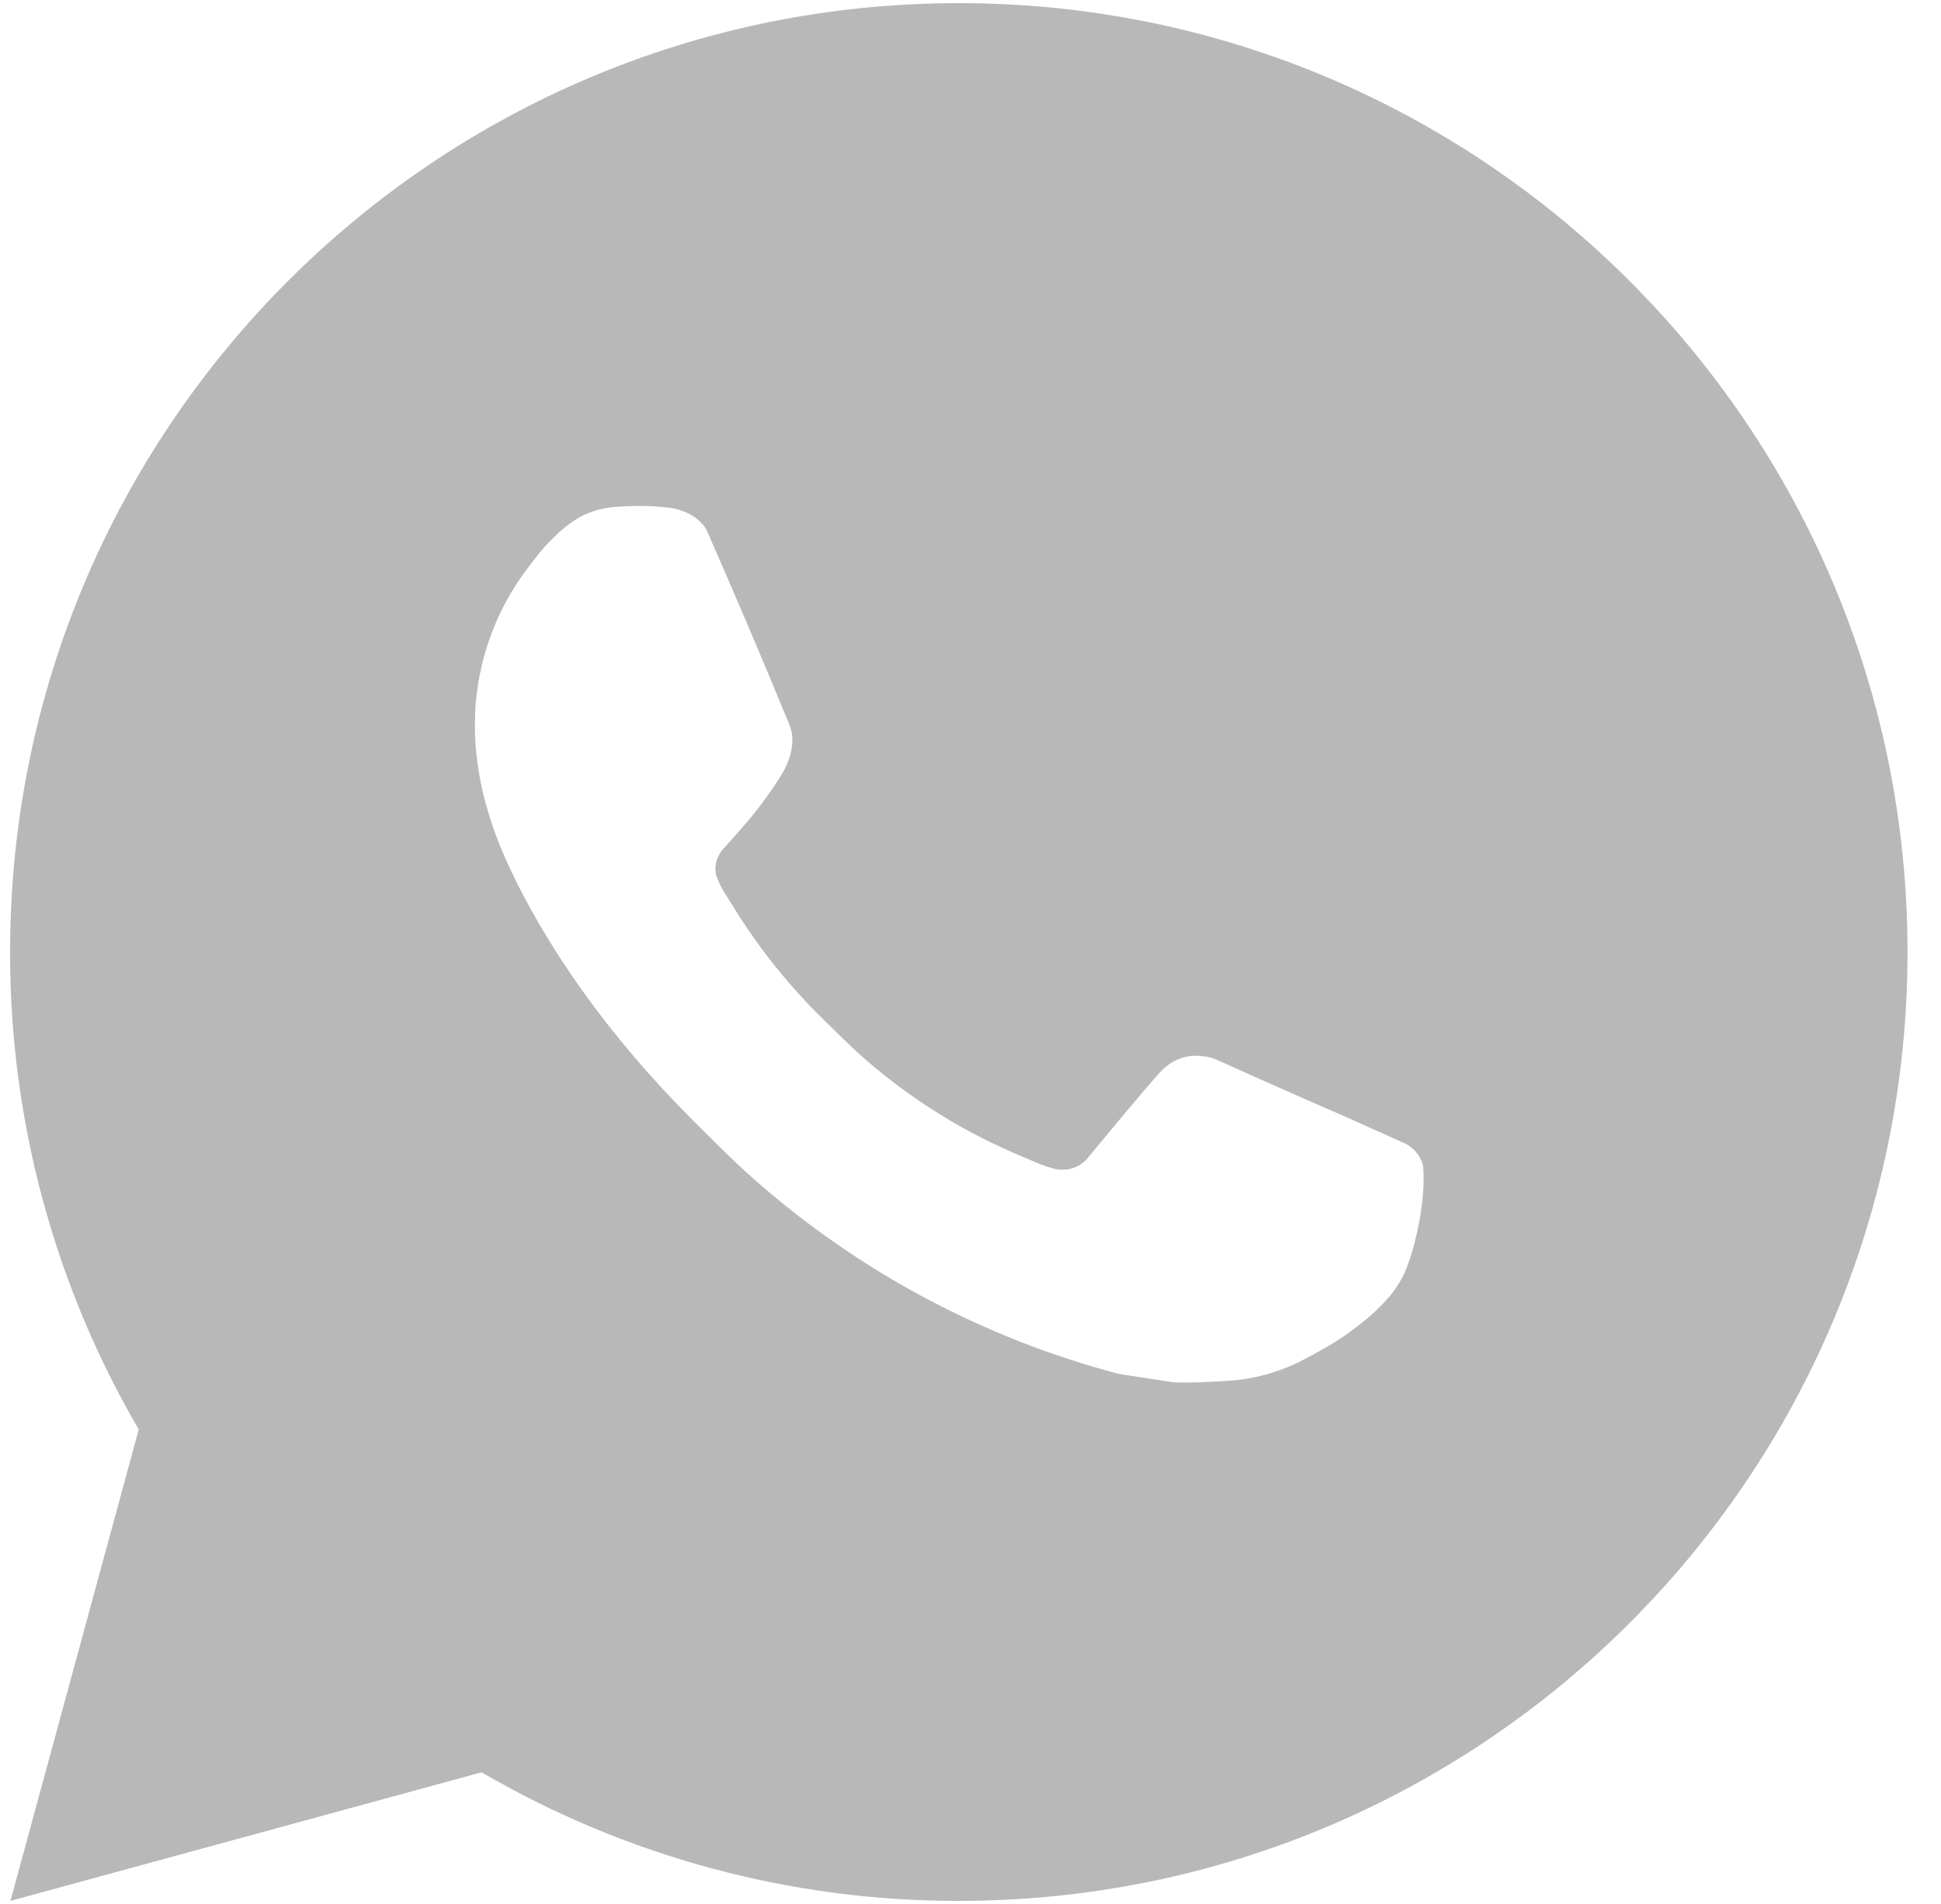 <svg width="52" height="51" viewBox="0 0 52 51" fill="none" xmlns="http://www.w3.org/2000/svg">
<path d="M25.687 0.084C39.724 0.084 51.103 11.463 51.103 25.501C51.103 39.539 39.724 50.918 25.687 50.918C21.195 50.925 16.782 49.736 12.902 47.474L0.28 50.918L3.717 38.291C1.452 34.409 0.263 29.995 0.27 25.501C0.27 11.463 11.649 0.084 25.687 0.084ZM17.025 13.555L16.516 13.576C16.187 13.596 15.866 13.682 15.571 13.83C15.295 13.986 15.043 14.181 14.824 14.409C14.519 14.697 14.346 14.946 14.16 15.187C13.22 16.409 12.714 17.91 12.722 19.452C12.727 20.697 13.052 21.91 13.56 23.043C14.6 25.336 16.311 27.763 18.567 30.013C19.111 30.554 19.645 31.098 20.22 31.604C23.024 34.073 26.366 35.853 29.98 36.804L31.423 37.025C31.893 37.05 32.364 37.015 32.836 36.992C33.577 36.954 34.299 36.753 34.954 36.405C35.286 36.233 35.611 36.047 35.927 35.846C35.927 35.846 36.036 35.775 36.245 35.617C36.588 35.363 36.799 35.182 37.084 34.885C37.294 34.666 37.477 34.41 37.617 34.117C37.816 33.703 38.014 32.913 38.095 32.254C38.156 31.751 38.138 31.477 38.131 31.306C38.121 31.034 37.894 30.752 37.648 30.633L36.169 29.969C36.169 29.969 33.957 29.006 32.605 28.391C32.464 28.329 32.312 28.294 32.158 28.287C31.984 28.269 31.808 28.288 31.642 28.344C31.477 28.4 31.325 28.49 31.197 28.61C31.184 28.605 31.014 28.749 29.176 30.976C29.071 31.118 28.926 31.225 28.759 31.284C28.593 31.342 28.412 31.35 28.241 31.306C28.076 31.262 27.913 31.206 27.756 31.139C27.441 31.006 27.331 30.956 27.115 30.864C25.656 30.227 24.306 29.367 23.112 28.315C22.792 28.035 22.494 27.73 22.189 27.435C21.189 26.478 20.318 25.394 19.597 24.212L19.447 23.971C19.339 23.809 19.252 23.634 19.188 23.45C19.091 23.076 19.343 22.776 19.343 22.776C19.343 22.776 19.96 22.1 20.248 21.734C20.527 21.379 20.764 21.033 20.916 20.786C21.216 20.303 21.31 19.808 21.152 19.424C20.441 17.686 19.704 15.955 18.946 14.236C18.796 13.896 18.352 13.652 17.947 13.604C17.81 13.588 17.673 13.573 17.536 13.563C17.194 13.546 16.852 13.549 16.511 13.573L17.025 13.555Z" fill="#B8B8B8"/>
</svg>
